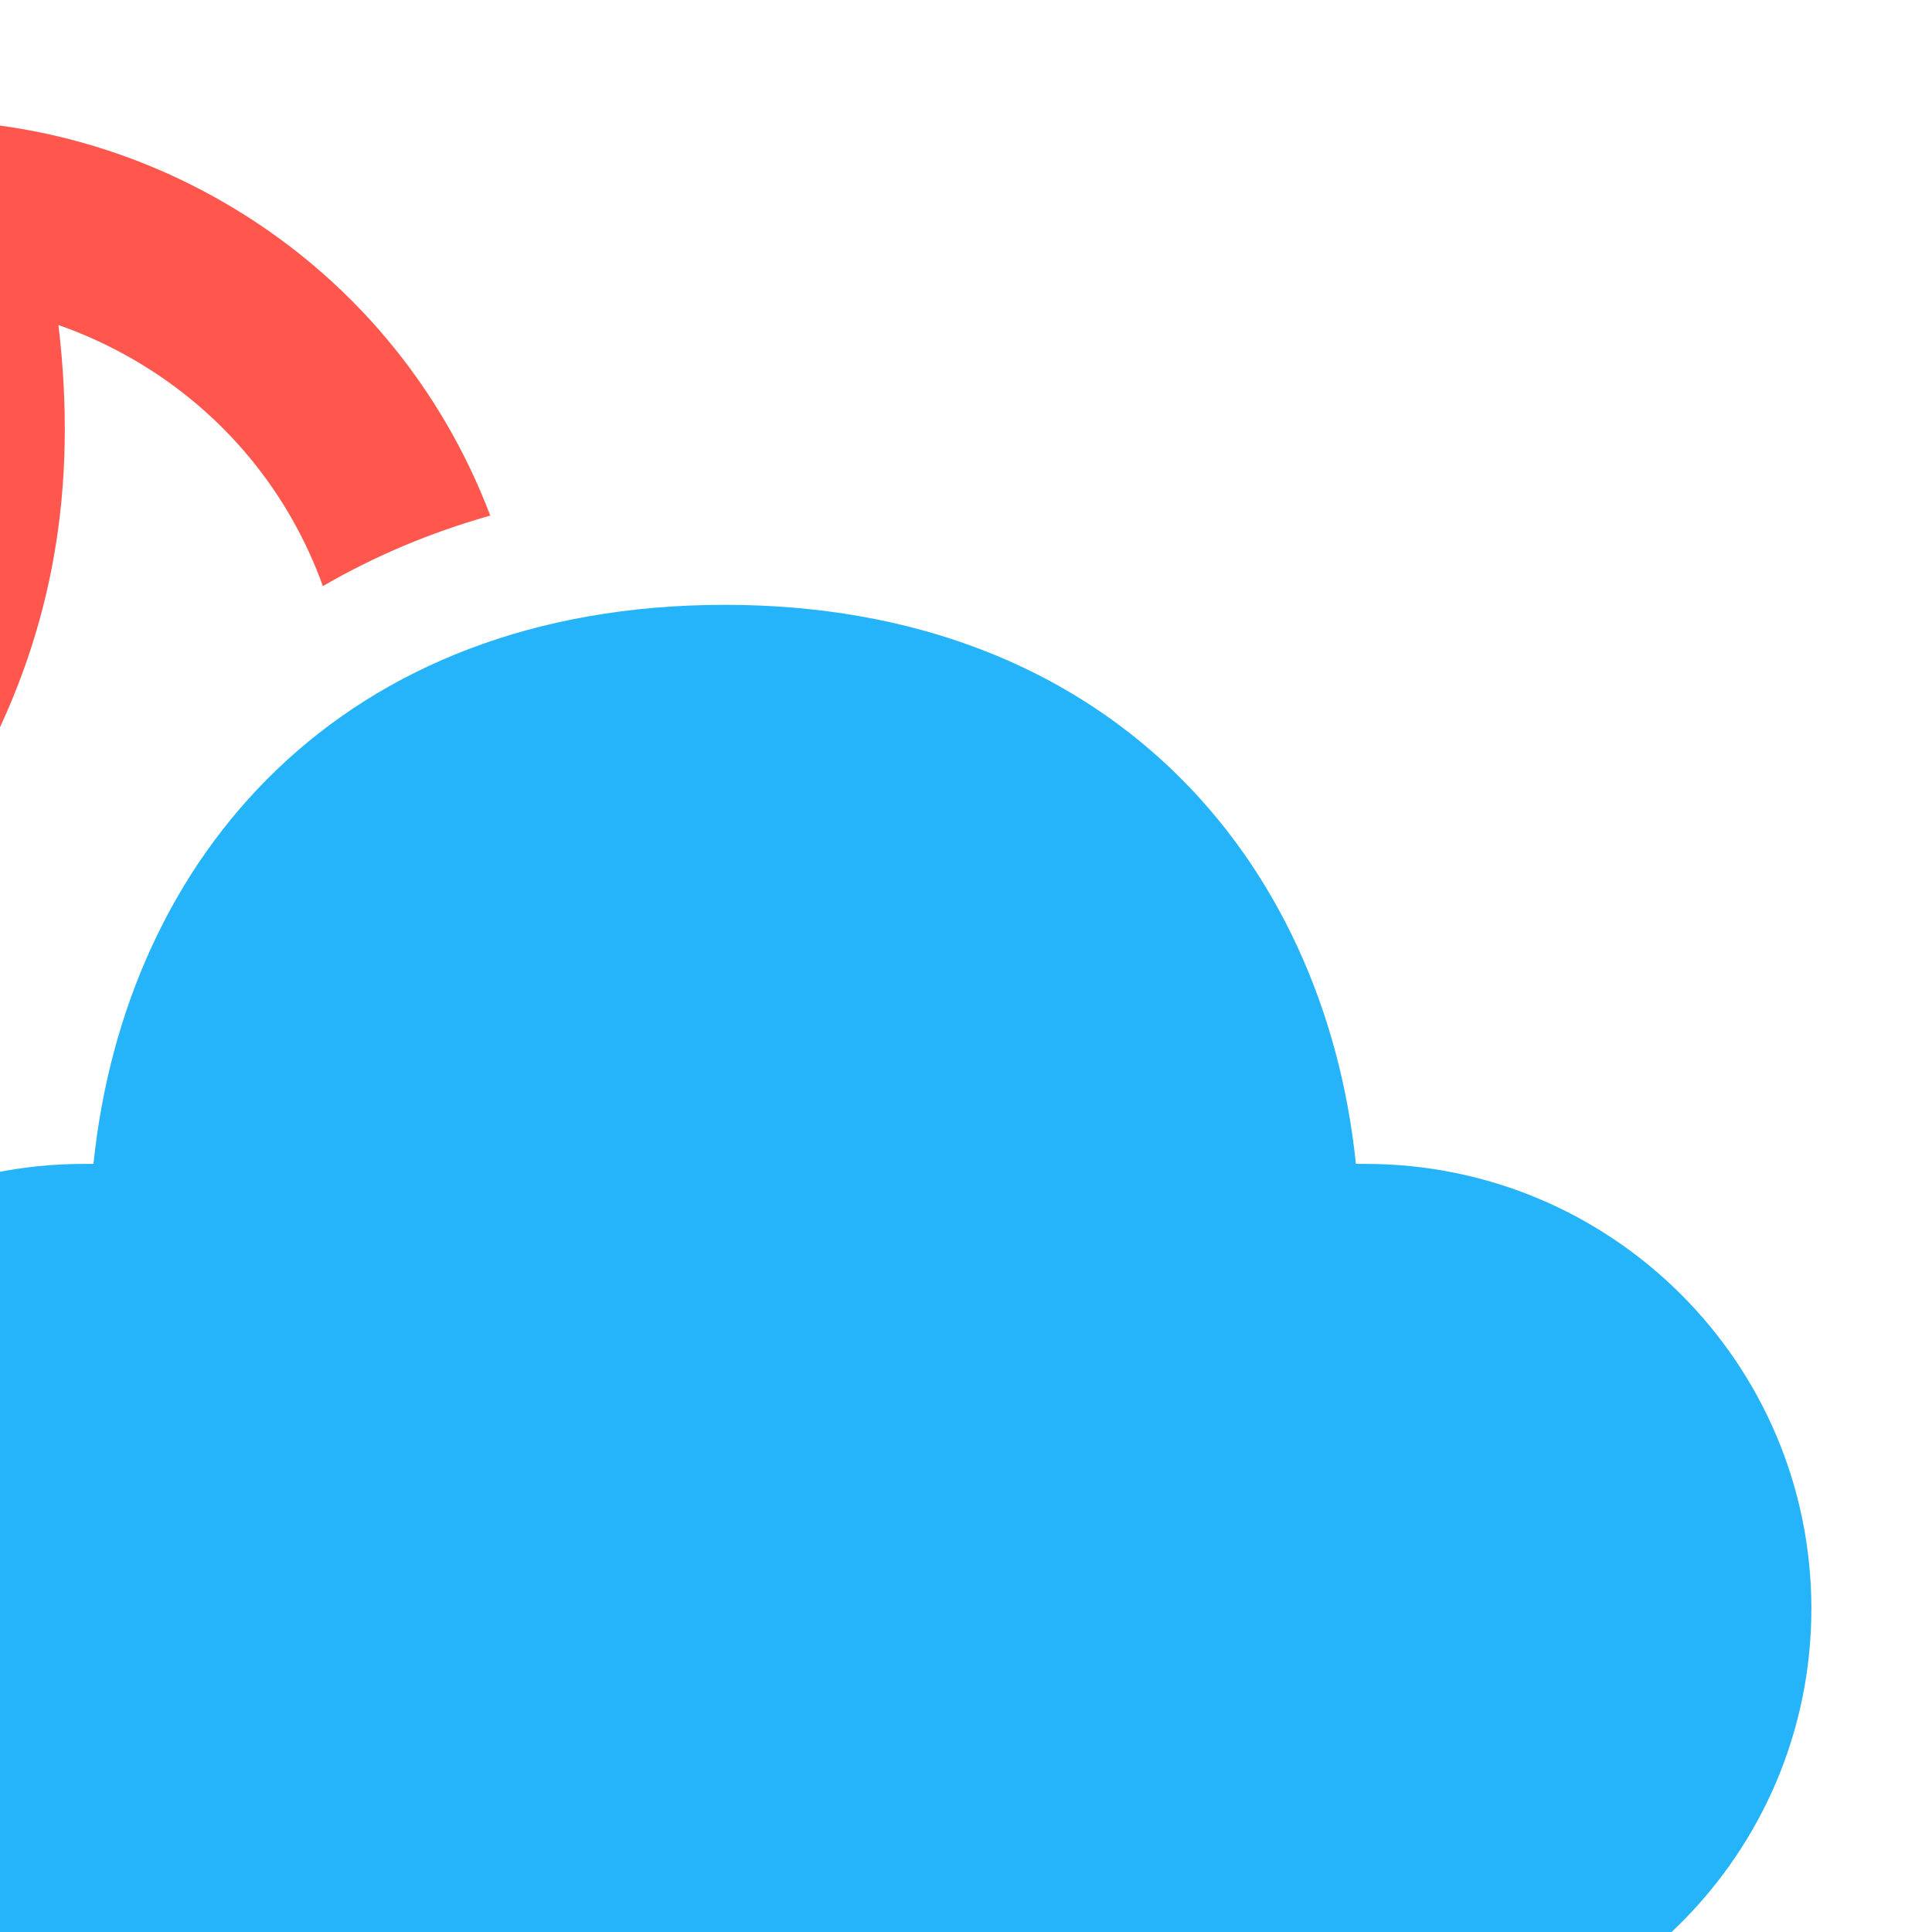 <?xml version="1.0" encoding="UTF-8" standalone="no"?>
<svg
   width="16"
   height="16"
   viewBox="0 0 16 16"
   fill="none"
   version="1.1"
   id="svg9"
   sodipodi:docname="weather-few-clouds-night.svg"
   xmlns:inkscape="http://www.inkscape.org/namespaces/inkscape"
   xmlns:sodipodi="http://sodipodi.sourceforge.net/DTD/sodipodi-0.dtd"
   xmlns="http://www.w3.org/2000/svg"
   xmlns:svg="http://www.w3.org/2000/svg">
  <sodipodi:namedview
     id="namedview9"
     pagecolor="#ffffff"
     bordercolor="#000000"
     borderopacity="0.25"
     inkscape:showpageshadow="2"
     inkscape:pageopacity="0.0"
     inkscape:pagecheckerboard="0"
     inkscape:deskcolor="#d1d1d1" />
  <defs
     id="defs9">
    <linearGradient
       id="paint0_linear_697_95"
       x1="9.877"
       y1="14"
       x2="9.877"
       y2="-14.086"
       gradientUnits="userSpaceOnUse">
      <stop
         stop-color="#18AEFA"
         id="stop2" />
      <stop
         offset="1"
         stop-color="#83E1FF"
         id="stop3" />
    </linearGradient>
    <linearGradient
       id="paint1_linear_697_95"
       x1="8.113"
       y1="2.07"
       x2="15.45"
       y2="9.39"
       gradientUnits="userSpaceOnUse">
      <stop
         stop-color="#F9D423"
         id="stop4" />
      <stop
         offset="0.516"
         stop-color="#FF4E50"
         id="stop5" />
      <stop
         offset="0.991"
         stop-color="#8A2387"
         id="stop6" />
    </linearGradient>
    <linearGradient
       id="paint2_linear_697_95"
       x1="8.113"
       y1="2.07"
       x2="15.45"
       y2="9.39"
       gradientUnits="userSpaceOnUse">
      <stop
         stop-color="#F9D423"
         id="stop7" />
      <stop
         offset="0.516"
         stop-color="#FF4E50"
         id="stop8" />
      <stop
         offset="0.991"
         stop-color="#8A2387"
         id="stop9" />
    </linearGradient>
  </defs>
  <path
     style="fill:#ff564d;fill-opacity:1"
     d="M -0.411,1.001 C 0.384,1.044 1.156,1.273 1.852,1.675 2.907,2.284 3.66,3.214 4.06,4.27 3.56,4.411 3.097,4.608 2.674,4.854 2.399,4.089 1.861,3.414 1.101,2.975 0.903,2.861 0.697,2.766 0.484,2.692 0.645,4.044 0.437,5.205 -0.138,6.303 L -0.256,6.516 C -0.827,7.492 -1.688,8.224 -2.975,8.82 c 0.156,0.129 0.323,0.245 0.5,0.348 0.185,0.107 0.375,0.195 0.569,0.266 -0.45,0.302 -0.845,0.681 -1.165,1.119 C -3.122,10.527 -3.174,10.498 -3.225,10.469 -3.883,10.089 -4.441,9.574 -4.867,8.954 -5.147,8.548 -4.966,7.988 -4.502,7.822 -2.86,7.234 -1.975,6.572 -1.468,5.606 -0.916,4.551 -0.814,3.432 -1.181,1.929 -1.3,1.44 -0.914,0.974 -0.411,1.001 Z"
     id="path10" />
  <path
     style="fill:#25b4fa;fill-opacity:1"
     d="m 6.002,6.506 c -2.071,0 -3.877,1.633 -3.877,3.889 0,0.357 -0.319,0.638 -0.684,0.638 H 0.75 c -1.261,0 -2.283,1.001 -2.283,2.236 0,1.235 1.022,2.236 2.283,2.236 H 11.253 c 1.261,0 2.283,-1.001 2.283,-2.236 0,-1.235 -1.022,-2.236 -2.283,-2.236 H 10.563 C 10.197,11.034 9.878,10.753 9.878,10.396 9.878,8.111 8.073,6.506 6.002,6.506 Z"
     id="path9" />
  <path
     style="fill:#25b4fa;fill-opacity:1"
     d="m 6.002,5.009 c 3.168,0 4.966,2.097 5.227,4.63 h 0.08 c 2.039,0 3.692,1.649 3.692,3.683 0,2.034 -1.653,3.683 -3.692,3.683 H 0.694 c -2.039,0 -3.692,-1.649 -3.692,-3.683 0,-2.034 1.653,-3.683 3.692,-3.683 H 0.774 C 1.037,7.09 2.833,5.009 6.002,5.009 Z"
     id="path1-3" />
</svg>
